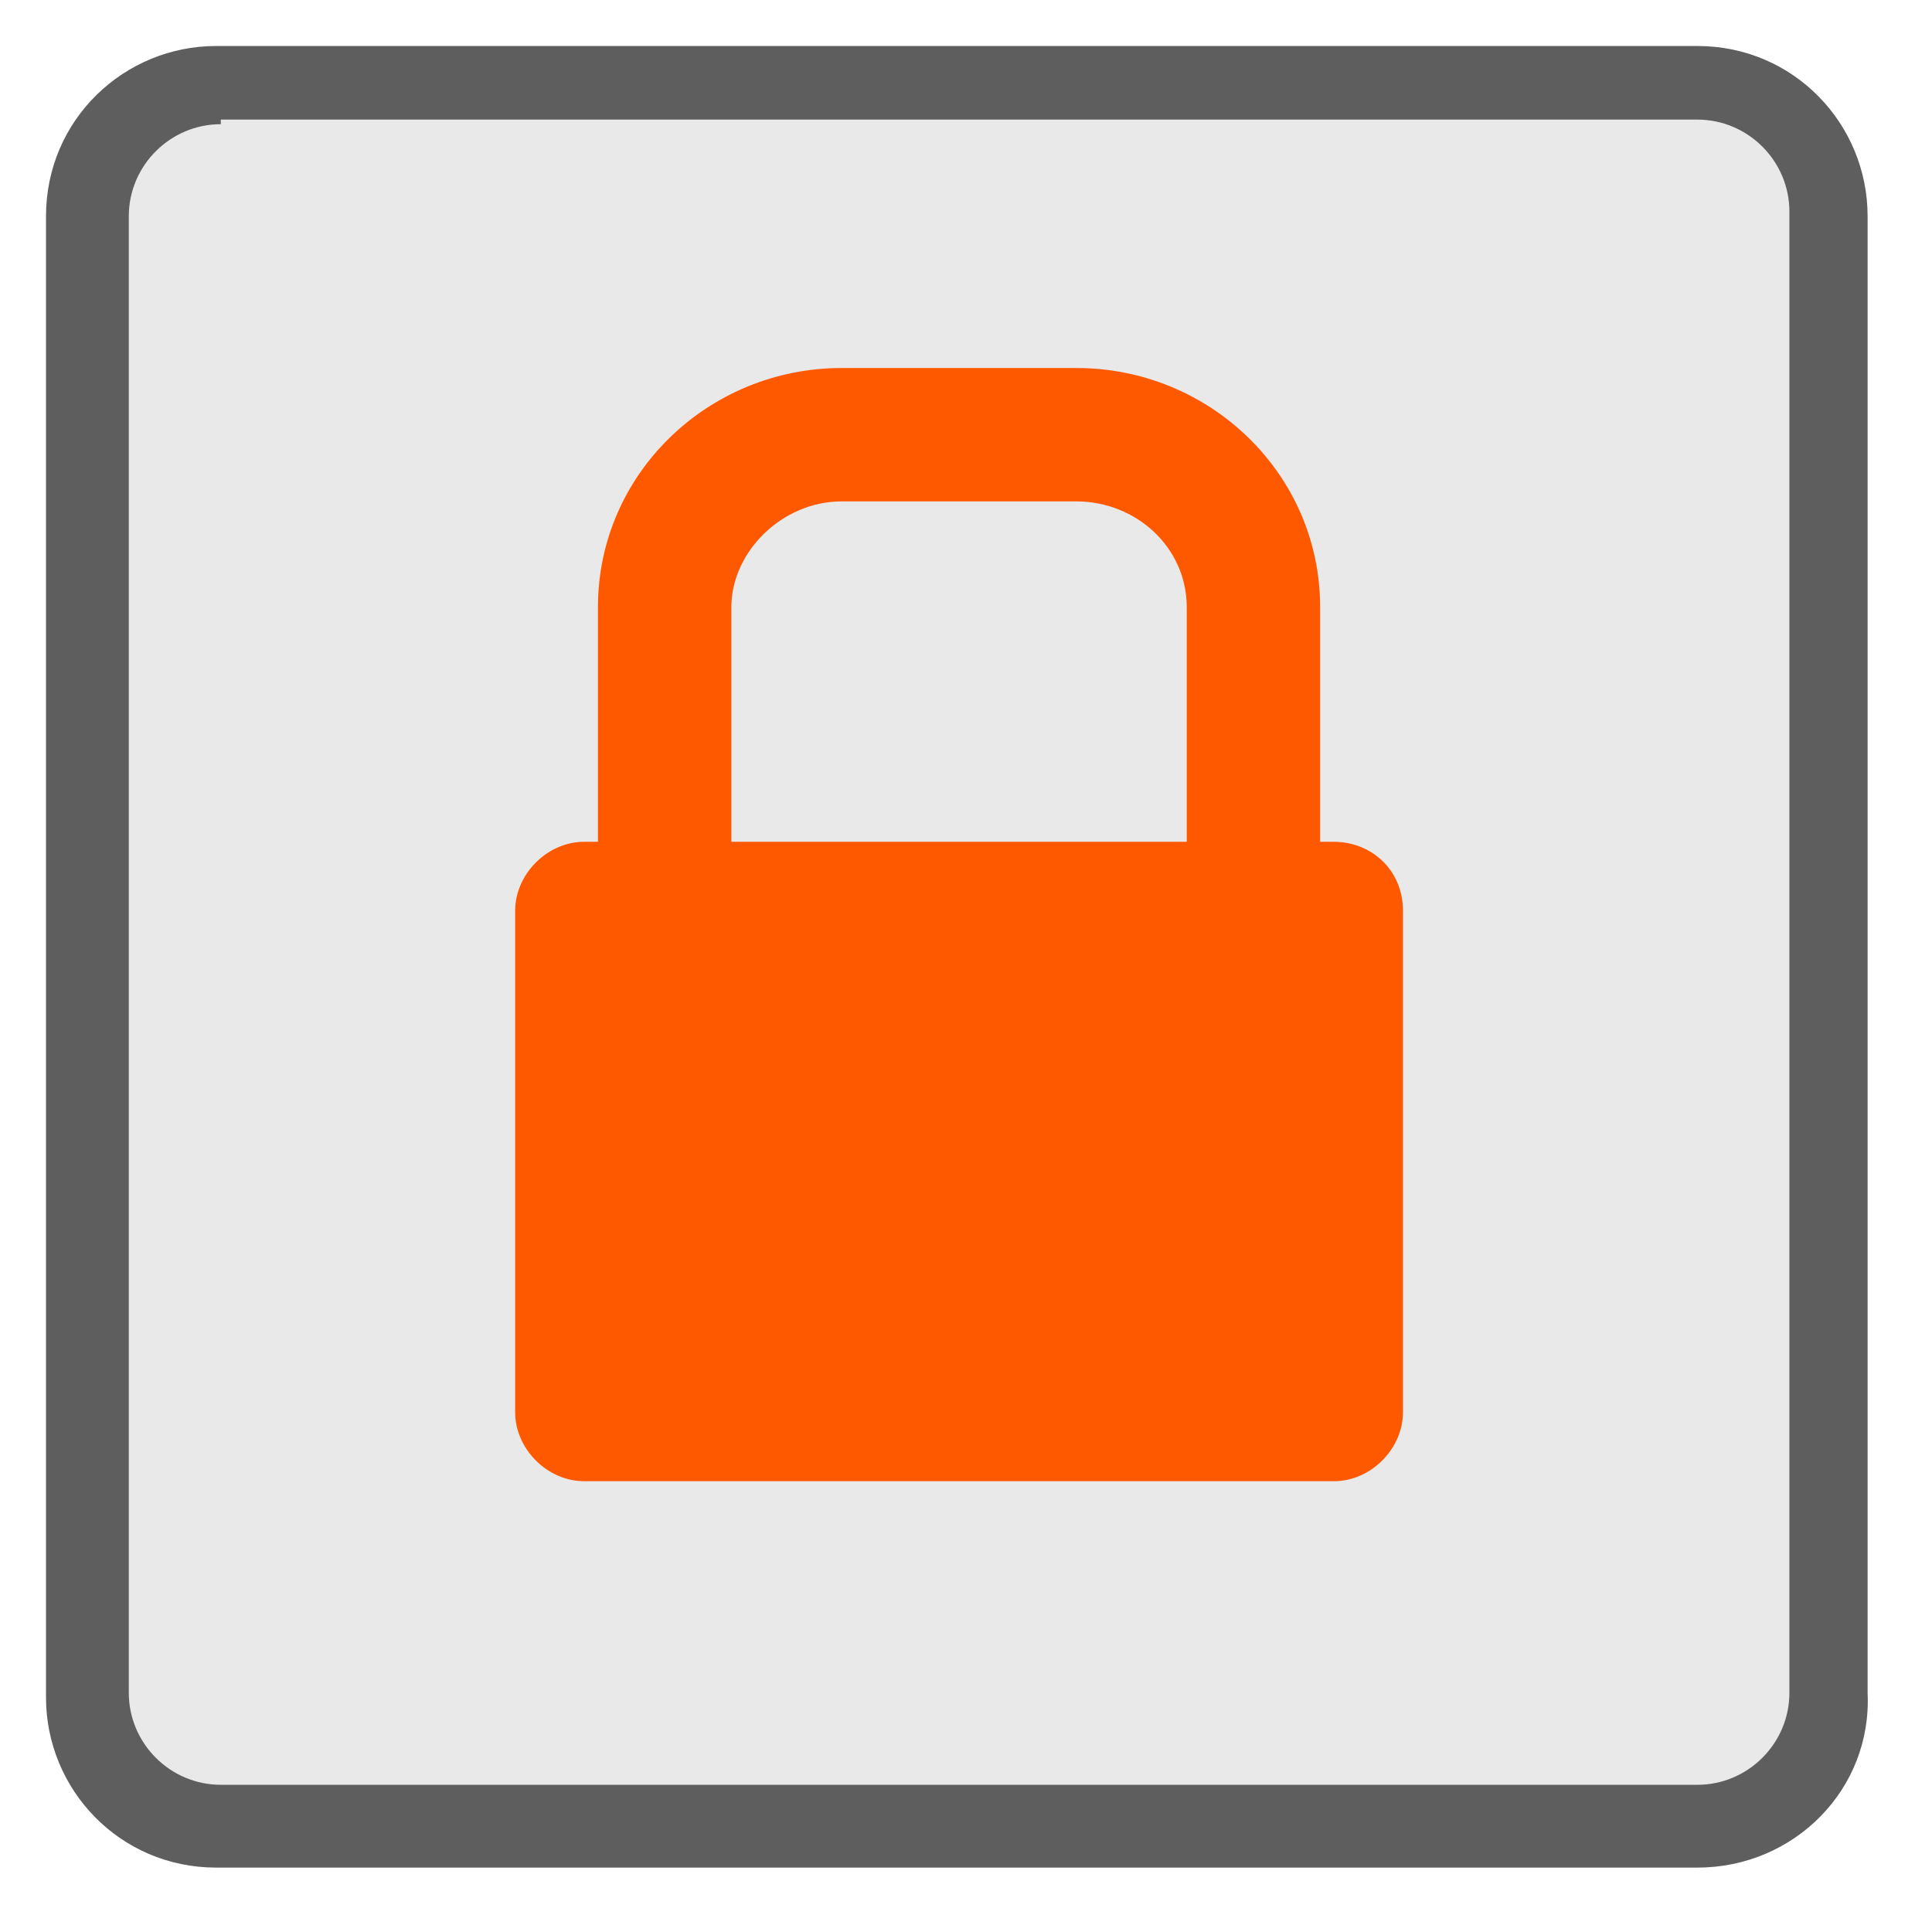 <svg width="42" height="42" viewBox="0 0 42 42" fill="none" xmlns="http://www.w3.org/2000/svg">
<path d="M36.901 39.699H4.701C3.101 39.699 1.801 38.399 1.801 36.799V4.599C1.801 2.999 3.101 1.699 4.701 1.699H36.901C38.501 1.699 39.801 2.999 39.801 4.599V36.799C39.801 38.399 38.501 39.699 36.901 39.699Z" fill="#E9E9E9"/>
<path d="M36.9 40.6H4.7C2.6 40.6 1 38.9 1 36.9V4.7C1 2.6 2.7 1 4.7 1H36.9C39 1 40.6 2.7 40.6 4.7V36.8C40.7 38.9 39 40.6 36.9 40.6ZM4.8 2.7C3.7 2.7 2.8 3.6 2.8 4.7V36.8C2.8 37.9 3.7 38.8 4.8 38.8H36.9C38 38.8 38.9 37.9 38.9 36.8V4.6C38.9 3.5 38 2.6 36.9 2.6H4.8V2.7Z" fill="#5E5E5E"/>
<path d="M28.999 18.3H28.699V13.2C28.699 10.3 26.299 8 23.399 8H18.299C15.399 8 12.999 10.3 12.999 13.2V19.199H15.899V13.2C15.899 12 16.999 10.9 18.299 10.9H23.399C24.699 10.9 25.799 11.9 25.799 13.2V18.3H12.699C11.899 18.3 11.199 19 11.199 19.8V30.7C11.199 31.5 11.899 32.2 12.699 32.2H28.999C29.799 32.2 30.499 31.5 30.499 30.7V19.8C30.499 18.9 29.799 18.3 28.999 18.3Z" fill="#ff5900"/>
</svg>
